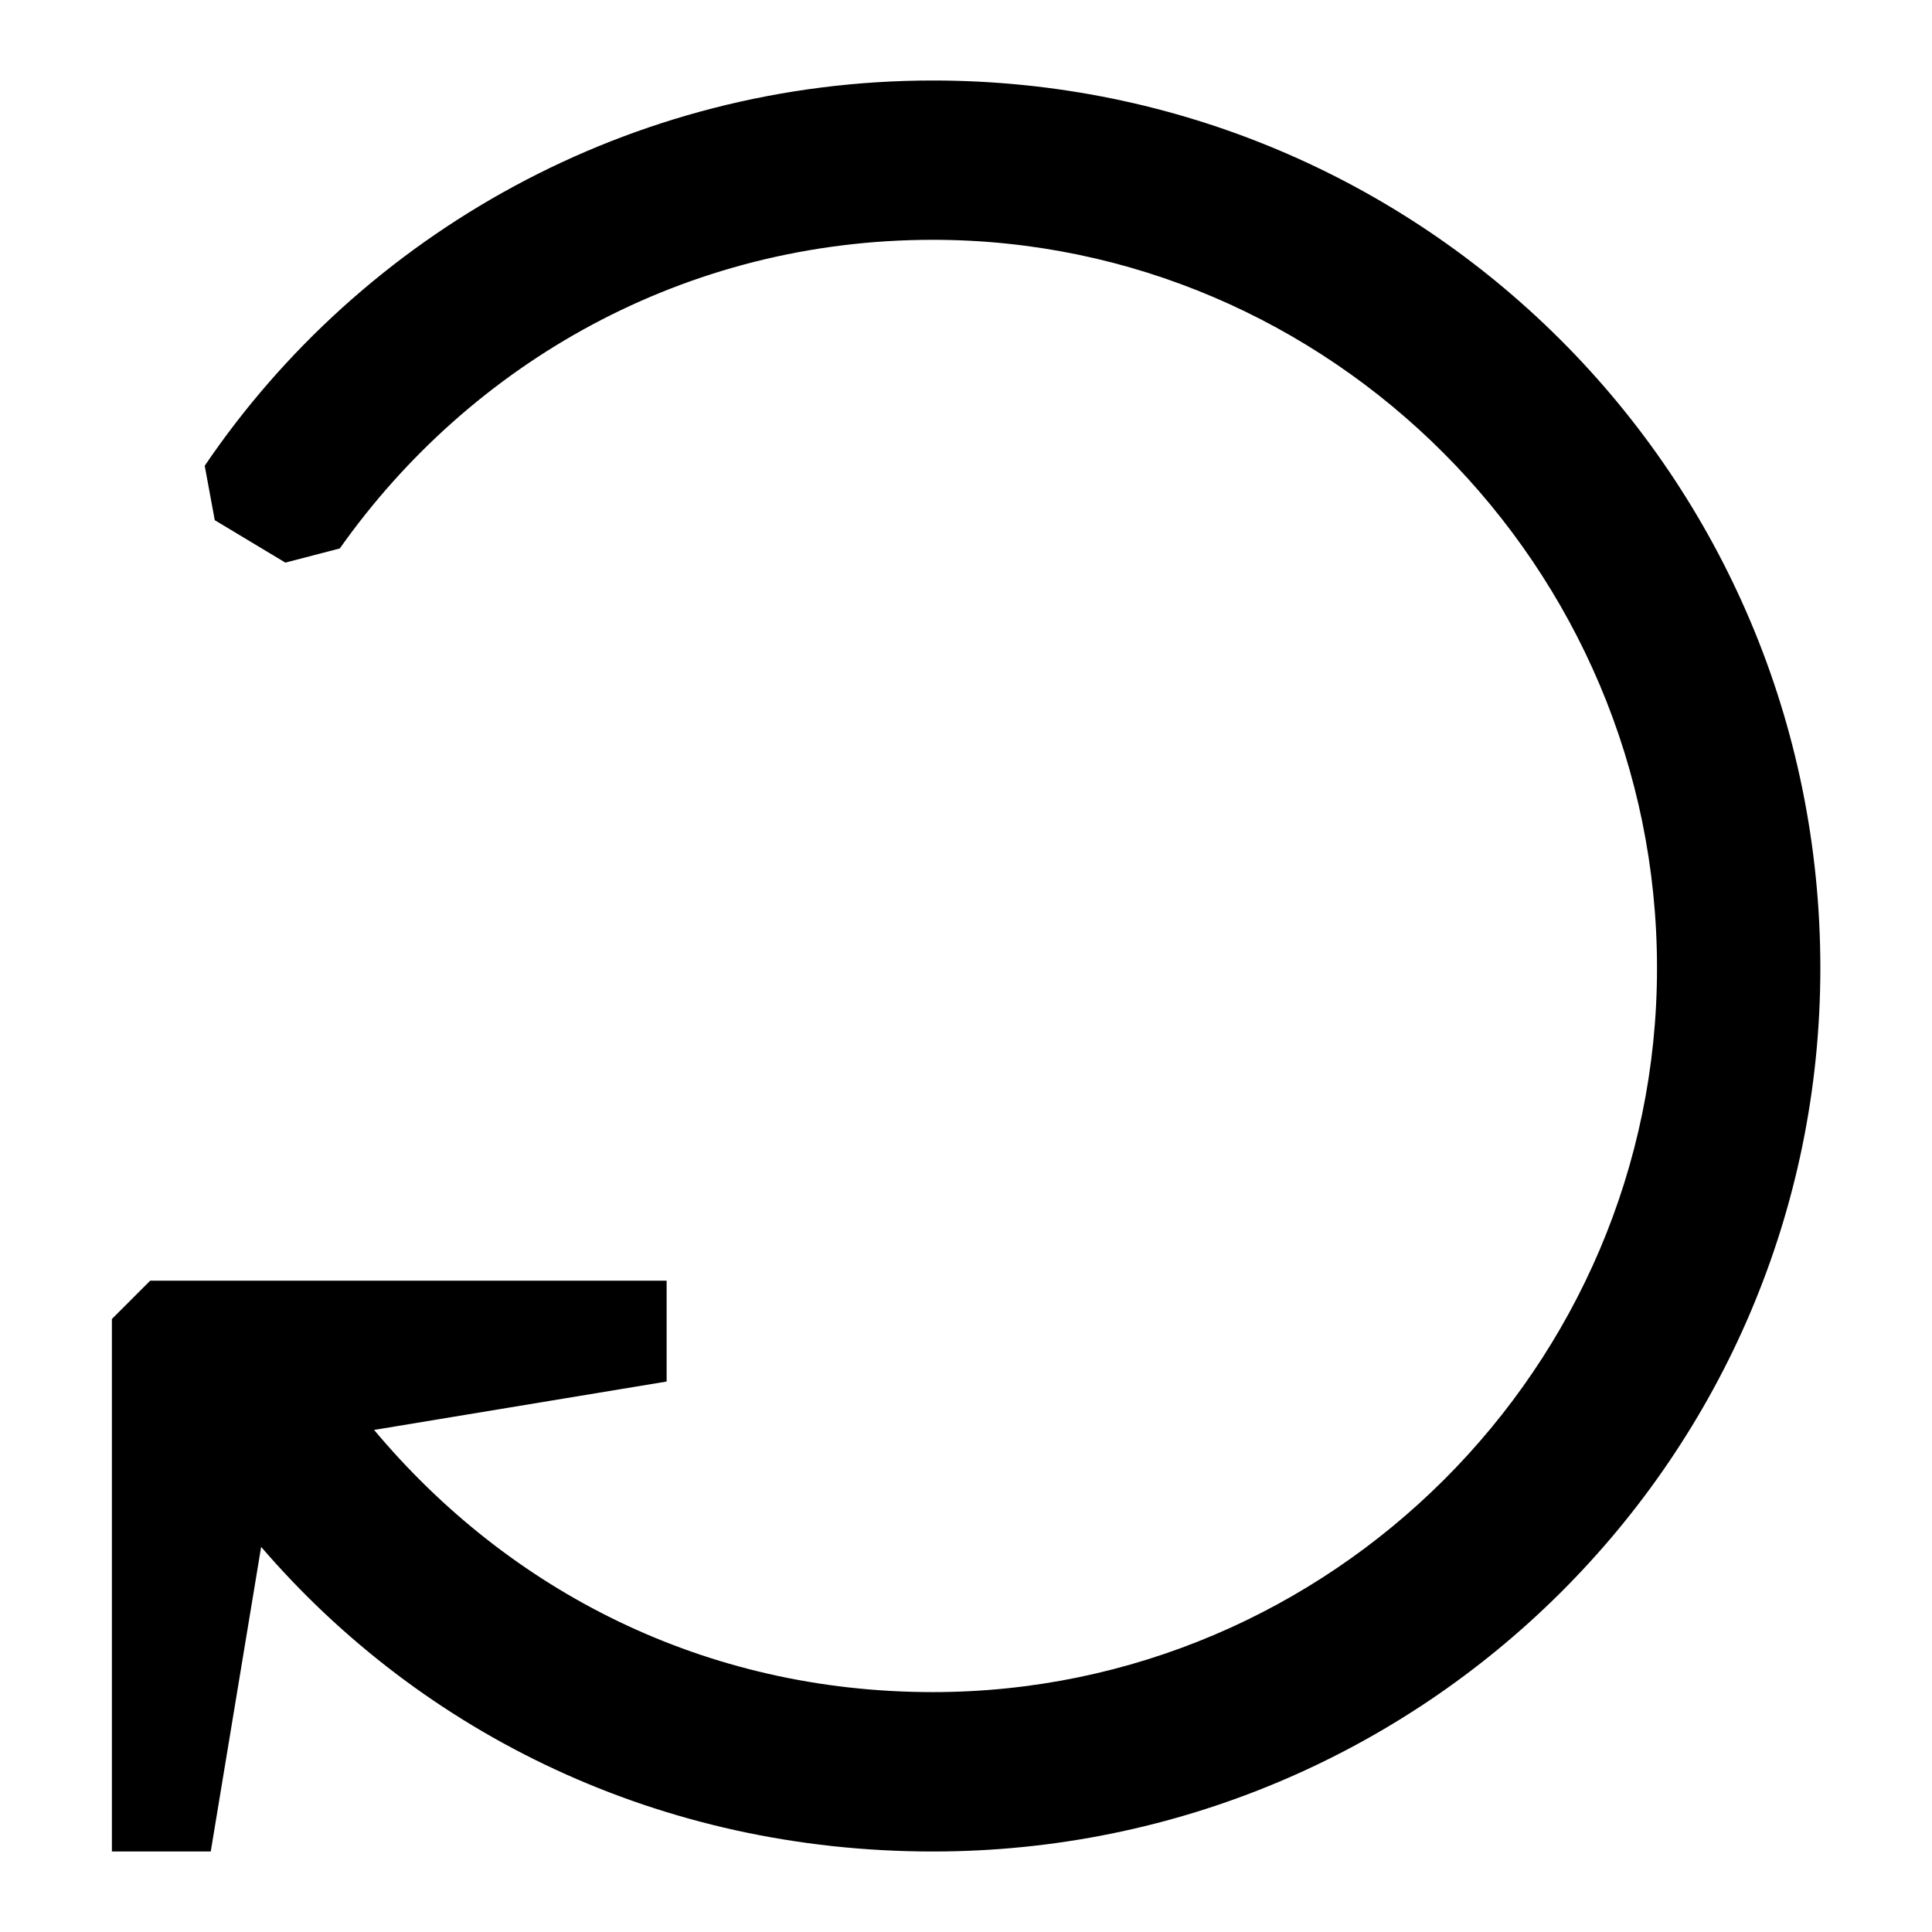 <svg viewBox="0 0 24 24" xmlns="http://www.w3.org/2000/svg">
<path fill-rule="evenodd" clip-rule="evenodd" d="M11.588 1C7.83 1 4.497 2.904 2.543 5.786L2.668 6.462L3.545 6.989L4.221 6.813C5.85 4.508 8.506 2.979 11.588 2.979C16.524 2.979 20.584 7.039 20.584 12.025C20.584 16.986 16.524 21.02 11.588 21.02C8.757 21.02 6.326 19.768 4.647 17.763L8.281 17.162V15.909H1.866L1.39 16.385V23H2.618L3.244 19.216C5.249 21.547 8.206 23 11.588 23C17.677 23 22.613 18.089 22.613 12.025C22.613 5.911 17.677 1 11.588 1Z"/>
</svg>
